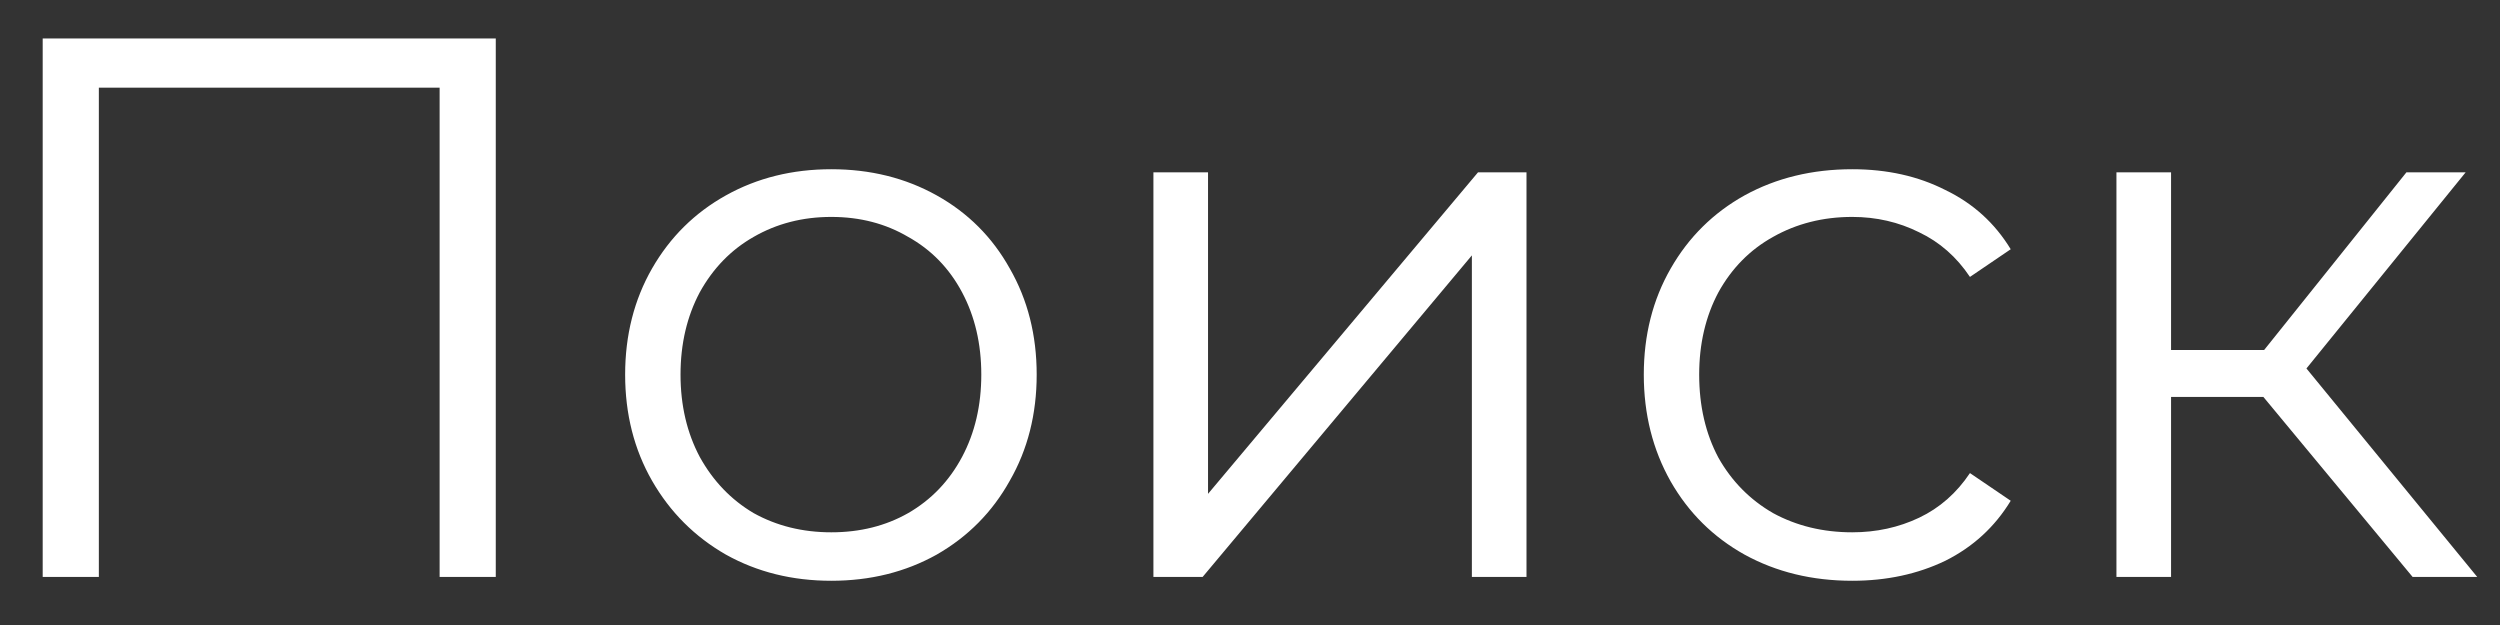 <svg width="52" height="13" viewBox="0 0 52 13" fill="none" xmlns="http://www.w3.org/2000/svg">
<rect x="0" y="0" width="52" height="13" fill="#333333" stroke="none"/>
<path d="M10.312 0.8V12H9.144V1.824H2.056V12H0.888V0.8H10.312ZM17.291 12.08C16.48 12.08 15.75 11.899 15.099 11.536C14.448 11.163 13.937 10.651 13.563 10C13.19 9.349 13.003 8.613 13.003 7.792C13.003 6.971 13.19 6.235 13.563 5.584C13.937 4.933 14.448 4.427 15.099 4.064C15.75 3.701 16.48 3.52 17.291 3.52C18.102 3.52 18.832 3.701 19.483 4.064C20.134 4.427 20.64 4.933 21.003 5.584C21.377 6.235 21.563 6.971 21.563 7.792C21.563 8.613 21.377 9.349 21.003 10C20.64 10.651 20.134 11.163 19.483 11.536C18.832 11.899 18.102 12.08 17.291 12.08ZM17.291 11.072C17.889 11.072 18.422 10.939 18.891 10.672C19.371 10.395 19.744 10.005 20.011 9.504C20.278 9.003 20.411 8.432 20.411 7.792C20.411 7.152 20.278 6.581 20.011 6.08C19.744 5.579 19.371 5.195 18.891 4.928C18.422 4.651 17.889 4.512 17.291 4.512C16.694 4.512 16.155 4.651 15.675 4.928C15.206 5.195 14.832 5.579 14.555 6.08C14.289 6.581 14.155 7.152 14.155 7.792C14.155 8.432 14.289 9.003 14.555 9.504C14.832 10.005 15.206 10.395 15.675 10.672C16.155 10.939 16.694 11.072 17.291 11.072ZM23.991 3.584H25.127V10.272L30.743 3.584H31.751V12H30.615V5.312L25.015 12H23.991V3.584ZM38.527 12.08C37.695 12.08 36.948 11.899 36.287 11.536C35.636 11.173 35.124 10.667 34.751 10.016C34.377 9.355 34.191 8.613 34.191 7.792C34.191 6.971 34.377 6.235 34.751 5.584C35.124 4.933 35.636 4.427 36.287 4.064C36.948 3.701 37.695 3.52 38.527 3.52C39.252 3.52 39.897 3.664 40.463 3.952C41.039 4.229 41.492 4.64 41.823 5.184L40.975 5.76C40.697 5.344 40.345 5.035 39.919 4.832C39.492 4.619 39.028 4.512 38.527 4.512C37.919 4.512 37.369 4.651 36.879 4.928C36.399 5.195 36.02 5.579 35.743 6.08C35.476 6.581 35.343 7.152 35.343 7.792C35.343 8.443 35.476 9.019 35.743 9.52C36.02 10.011 36.399 10.395 36.879 10.672C37.369 10.939 37.919 11.072 38.527 11.072C39.028 11.072 39.492 10.971 39.919 10.768C40.345 10.565 40.697 10.256 40.975 9.84L41.823 10.416C41.492 10.96 41.039 11.376 40.463 11.664C39.887 11.941 39.241 12.08 38.527 12.08ZM47.078 8.256H45.158V12H44.022V3.584H45.158V7.28H47.094L50.054 3.584H51.286L47.974 7.664L51.526 12H50.182L47.078 8.256Z" fill="white"/>
</svg>
